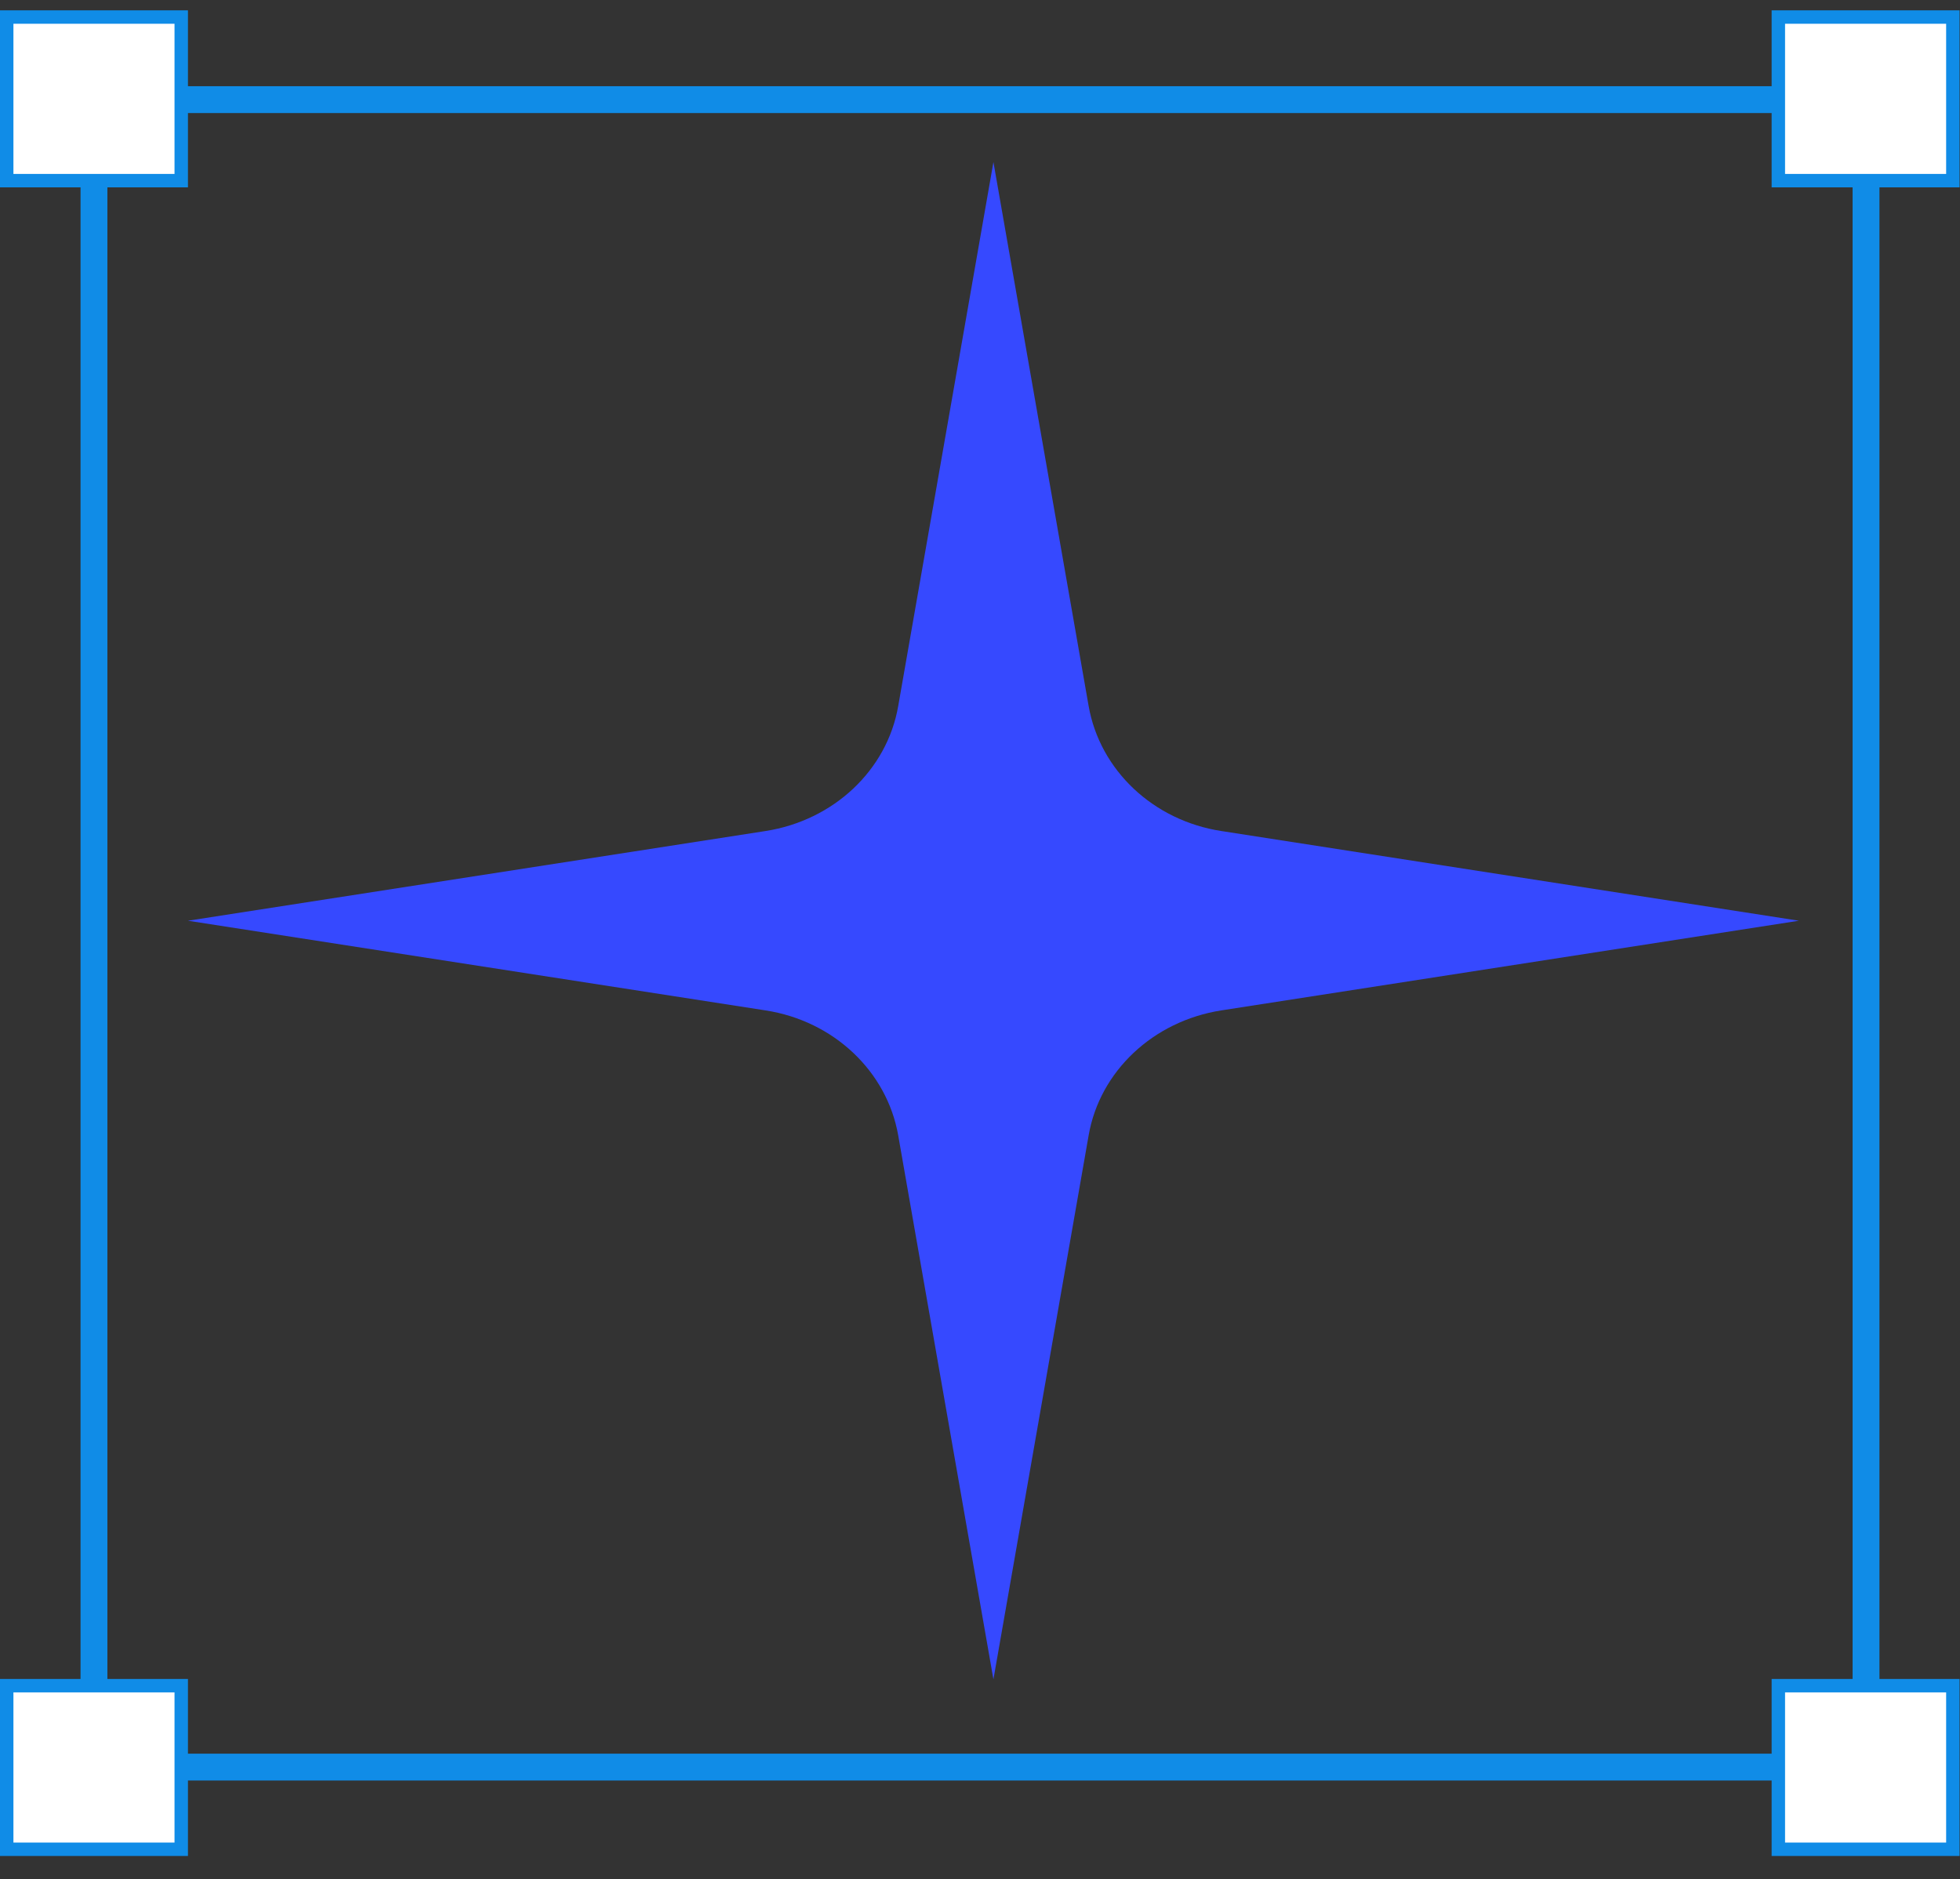 <svg width="73" height="70" viewBox="0 0 73 70" fill="none" xmlns="http://www.w3.org/2000/svg">
<rect x="0" y="0" width="73" height="70" fill="#333333" stroke="none"/>
<rect x="3.5" y="3.711" width="66" height="62.113" stroke="#108CE7"/>
<rect x="0.25" y="62.791" width="6.5" height="6.094" fill="white" stroke="#108CE7" stroke-width="0.5"/>
<rect x="66.234" y="62.791" width="6.5" height="6.094" fill="white" stroke="#108CE7" stroke-width="0.5"/>
<rect x="66.234" y="0.635" width="6.5" height="6.094" fill="white" stroke="#108CE7" stroke-width="0.5"/>
<rect x="0.25" y="0.635" width="6.5" height="6.094" fill="white" stroke="#108CE7" stroke-width="0.5"/>
<path d="M45.49 30.956L67 34.297L45.49 37.637C42.952 38.033 40.96 39.903 40.546 42.294L37 62.556L33.454 42.294C33.034 39.903 31.048 38.027 28.51 37.637L7 34.297L28.51 30.956C31.048 30.561 33.04 28.69 33.454 26.299L37 6.037L40.546 26.299C40.966 28.69 42.952 30.566 45.49 30.956Z" fill="#3649FF"/>
</svg>
